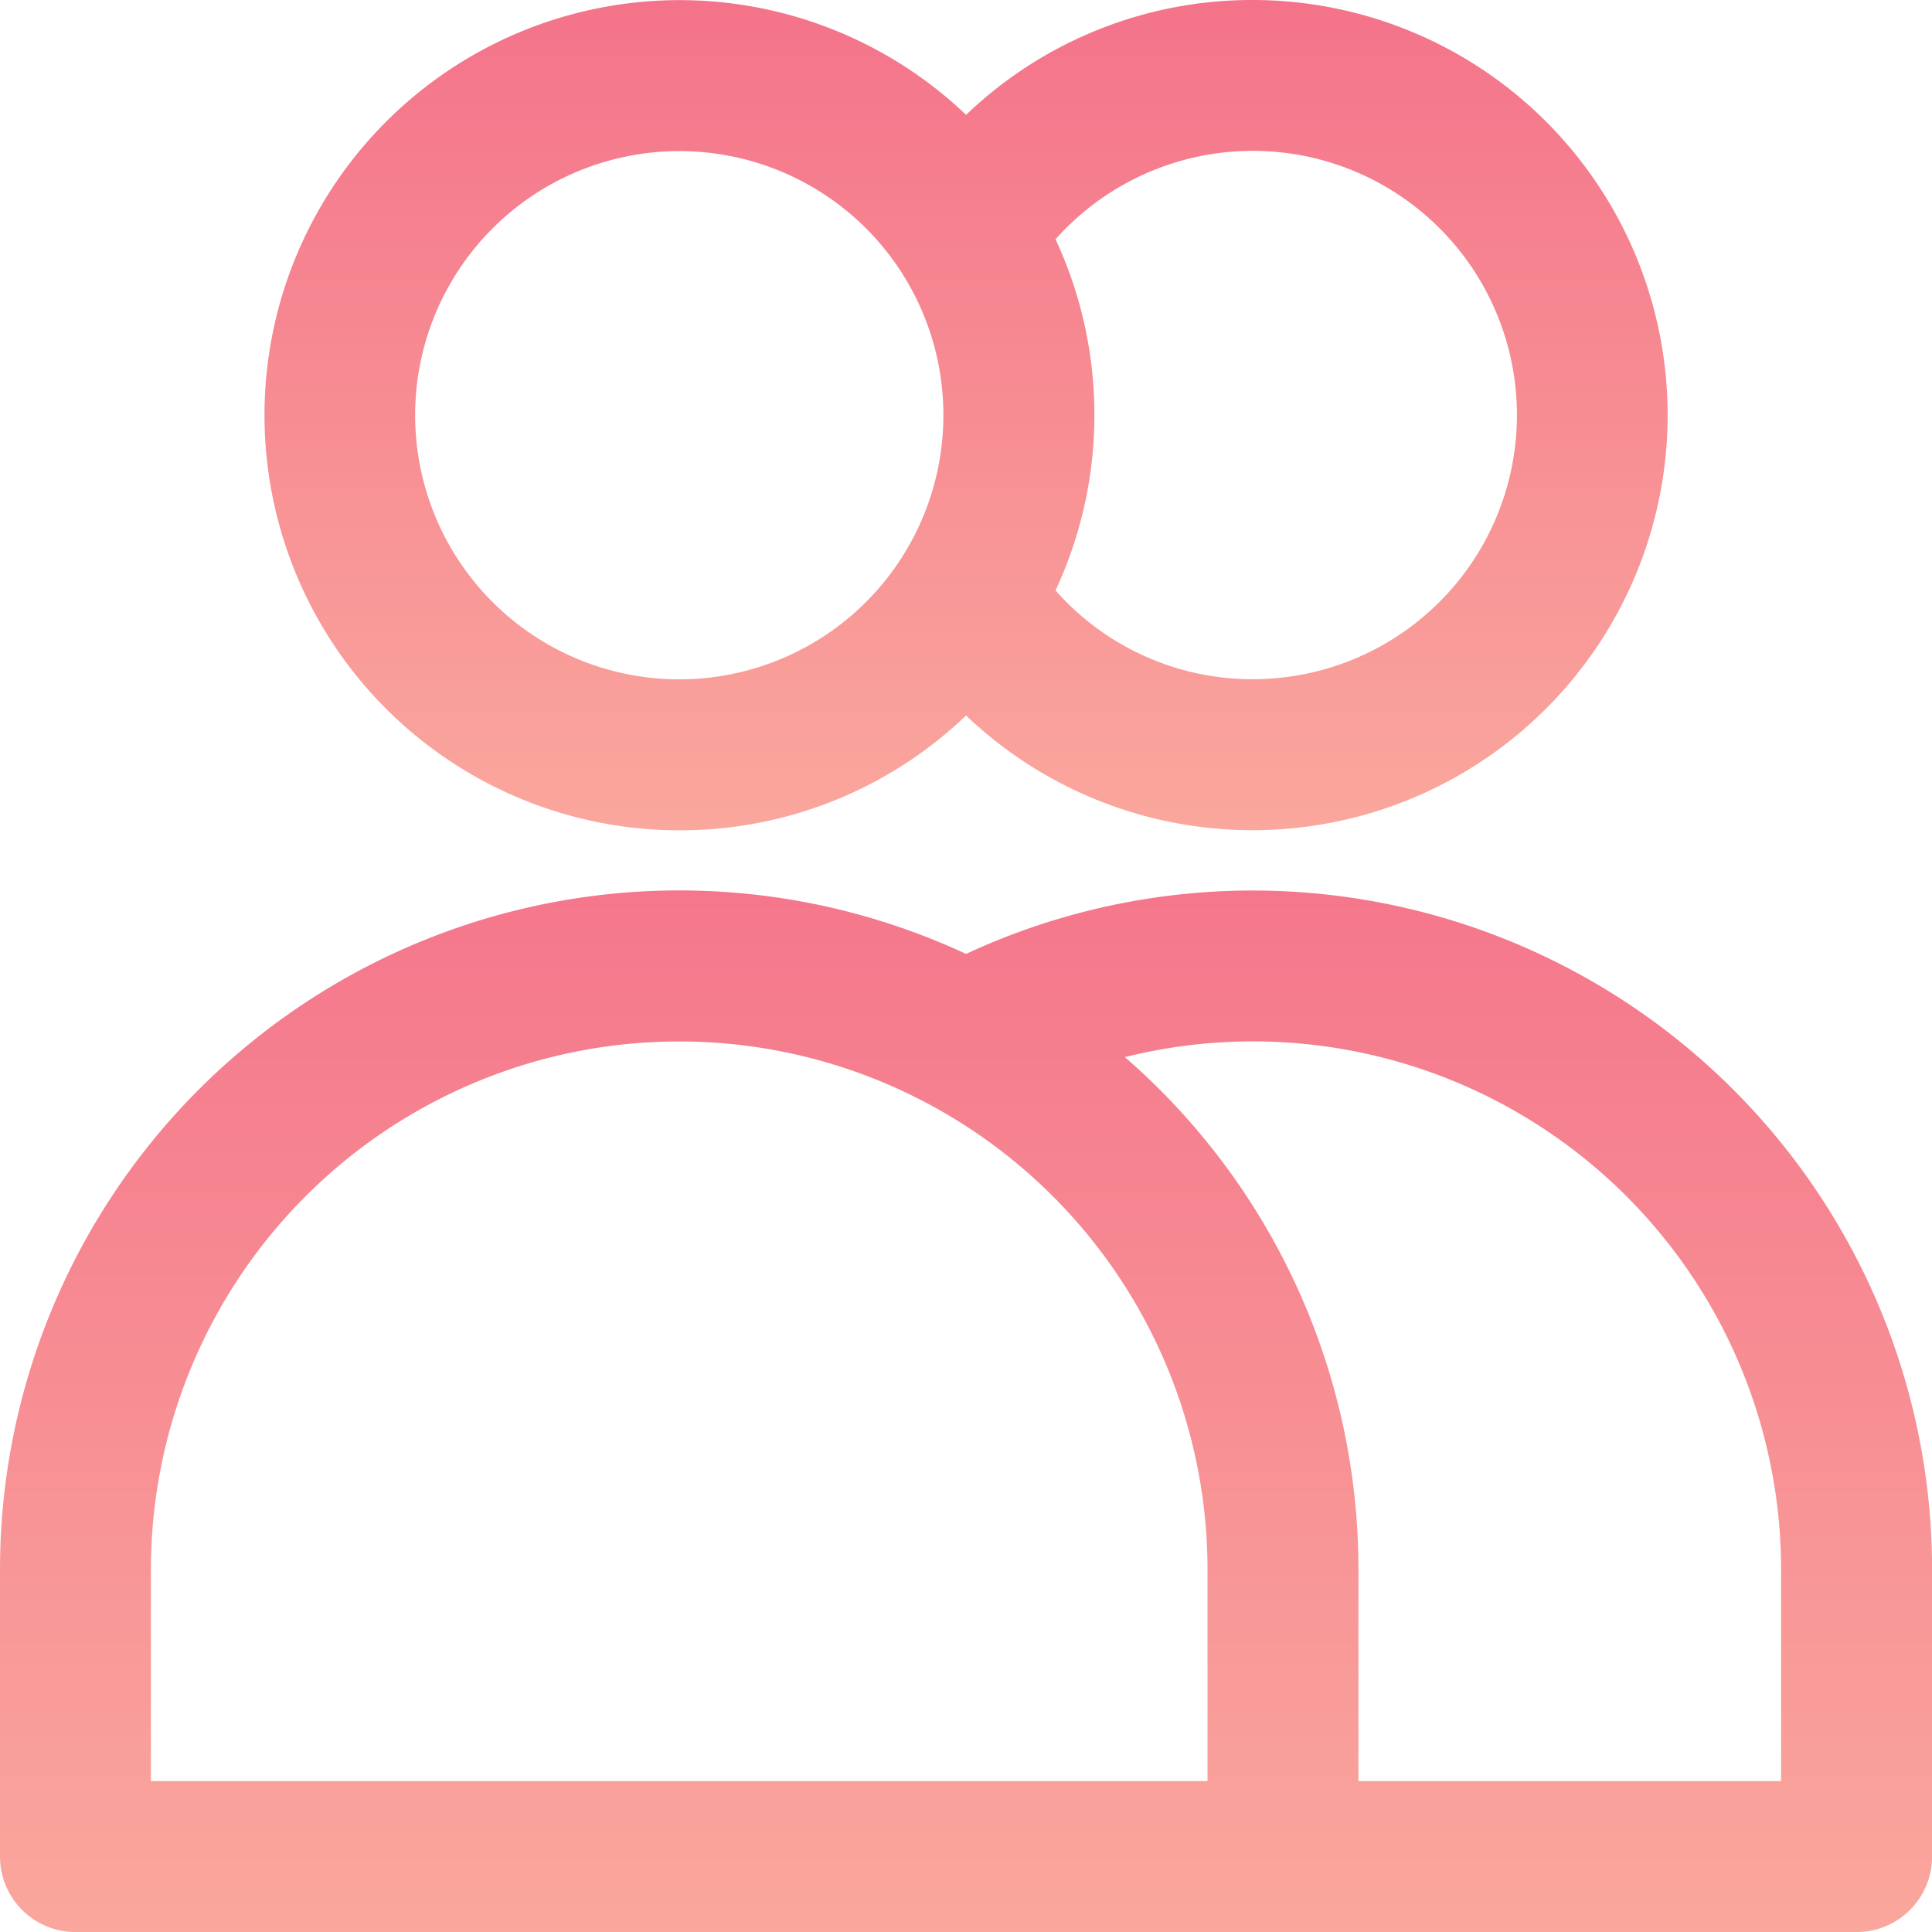 <svg xmlns="http://www.w3.org/2000/svg" xmlns:xlink="http://www.w3.org/1999/xlink" width="30.481" height="30.481" viewBox="0 0 30.481 30.481"><defs><linearGradient id="a" x1="0.5" x2="0.5" y2="1" gradientUnits="objectBoundingBox"><stop offset="0" stop-color="#f4738a"/><stop offset="1" stop-color="#faa79d"/></linearGradient></defs><g transform="translate(4.167)"><path d="M85.6,0a6.515,6.515,0,0,0-4.525,1.812A6.549,6.549,0,1,0,76.549,13.1a6.515,6.515,0,0,0,4.525-1.812A6.549,6.549,0,1,0,85.6,0ZM80.714,6.7a4.167,4.167,0,1,1-4.165-4.316A4.164,4.164,0,0,1,80.714,6.7ZM85.6,10.716a4.146,4.146,0,0,1-3.114-1.4,6.564,6.564,0,0,0,0-5.541A4.168,4.168,0,1,1,85.6,10.716Z" transform="translate(-70)" fill="url(#a)"/></g><g transform="translate(0 14.05)"><path d="M27.715,239.529A10.723,10.723,0,0,0,15.241,237,10.717,10.717,0,0,0,0,246.716v4.525a1.191,1.191,0,0,0,1.191,1.191h28.1a1.191,1.191,0,0,0,1.191-1.191v-4.525A10.7,10.7,0,0,0,27.715,239.529ZM19.051,250.05H2.381v-3.334a8.335,8.335,0,1,1,16.67,0Zm9.049,0H21.432v-3.334a10.7,10.7,0,0,0-3.685-8.088A8.335,8.335,0,0,1,28.1,246.716Z" transform="translate(0 -236)" fill="url(#a)"/></g></svg>
